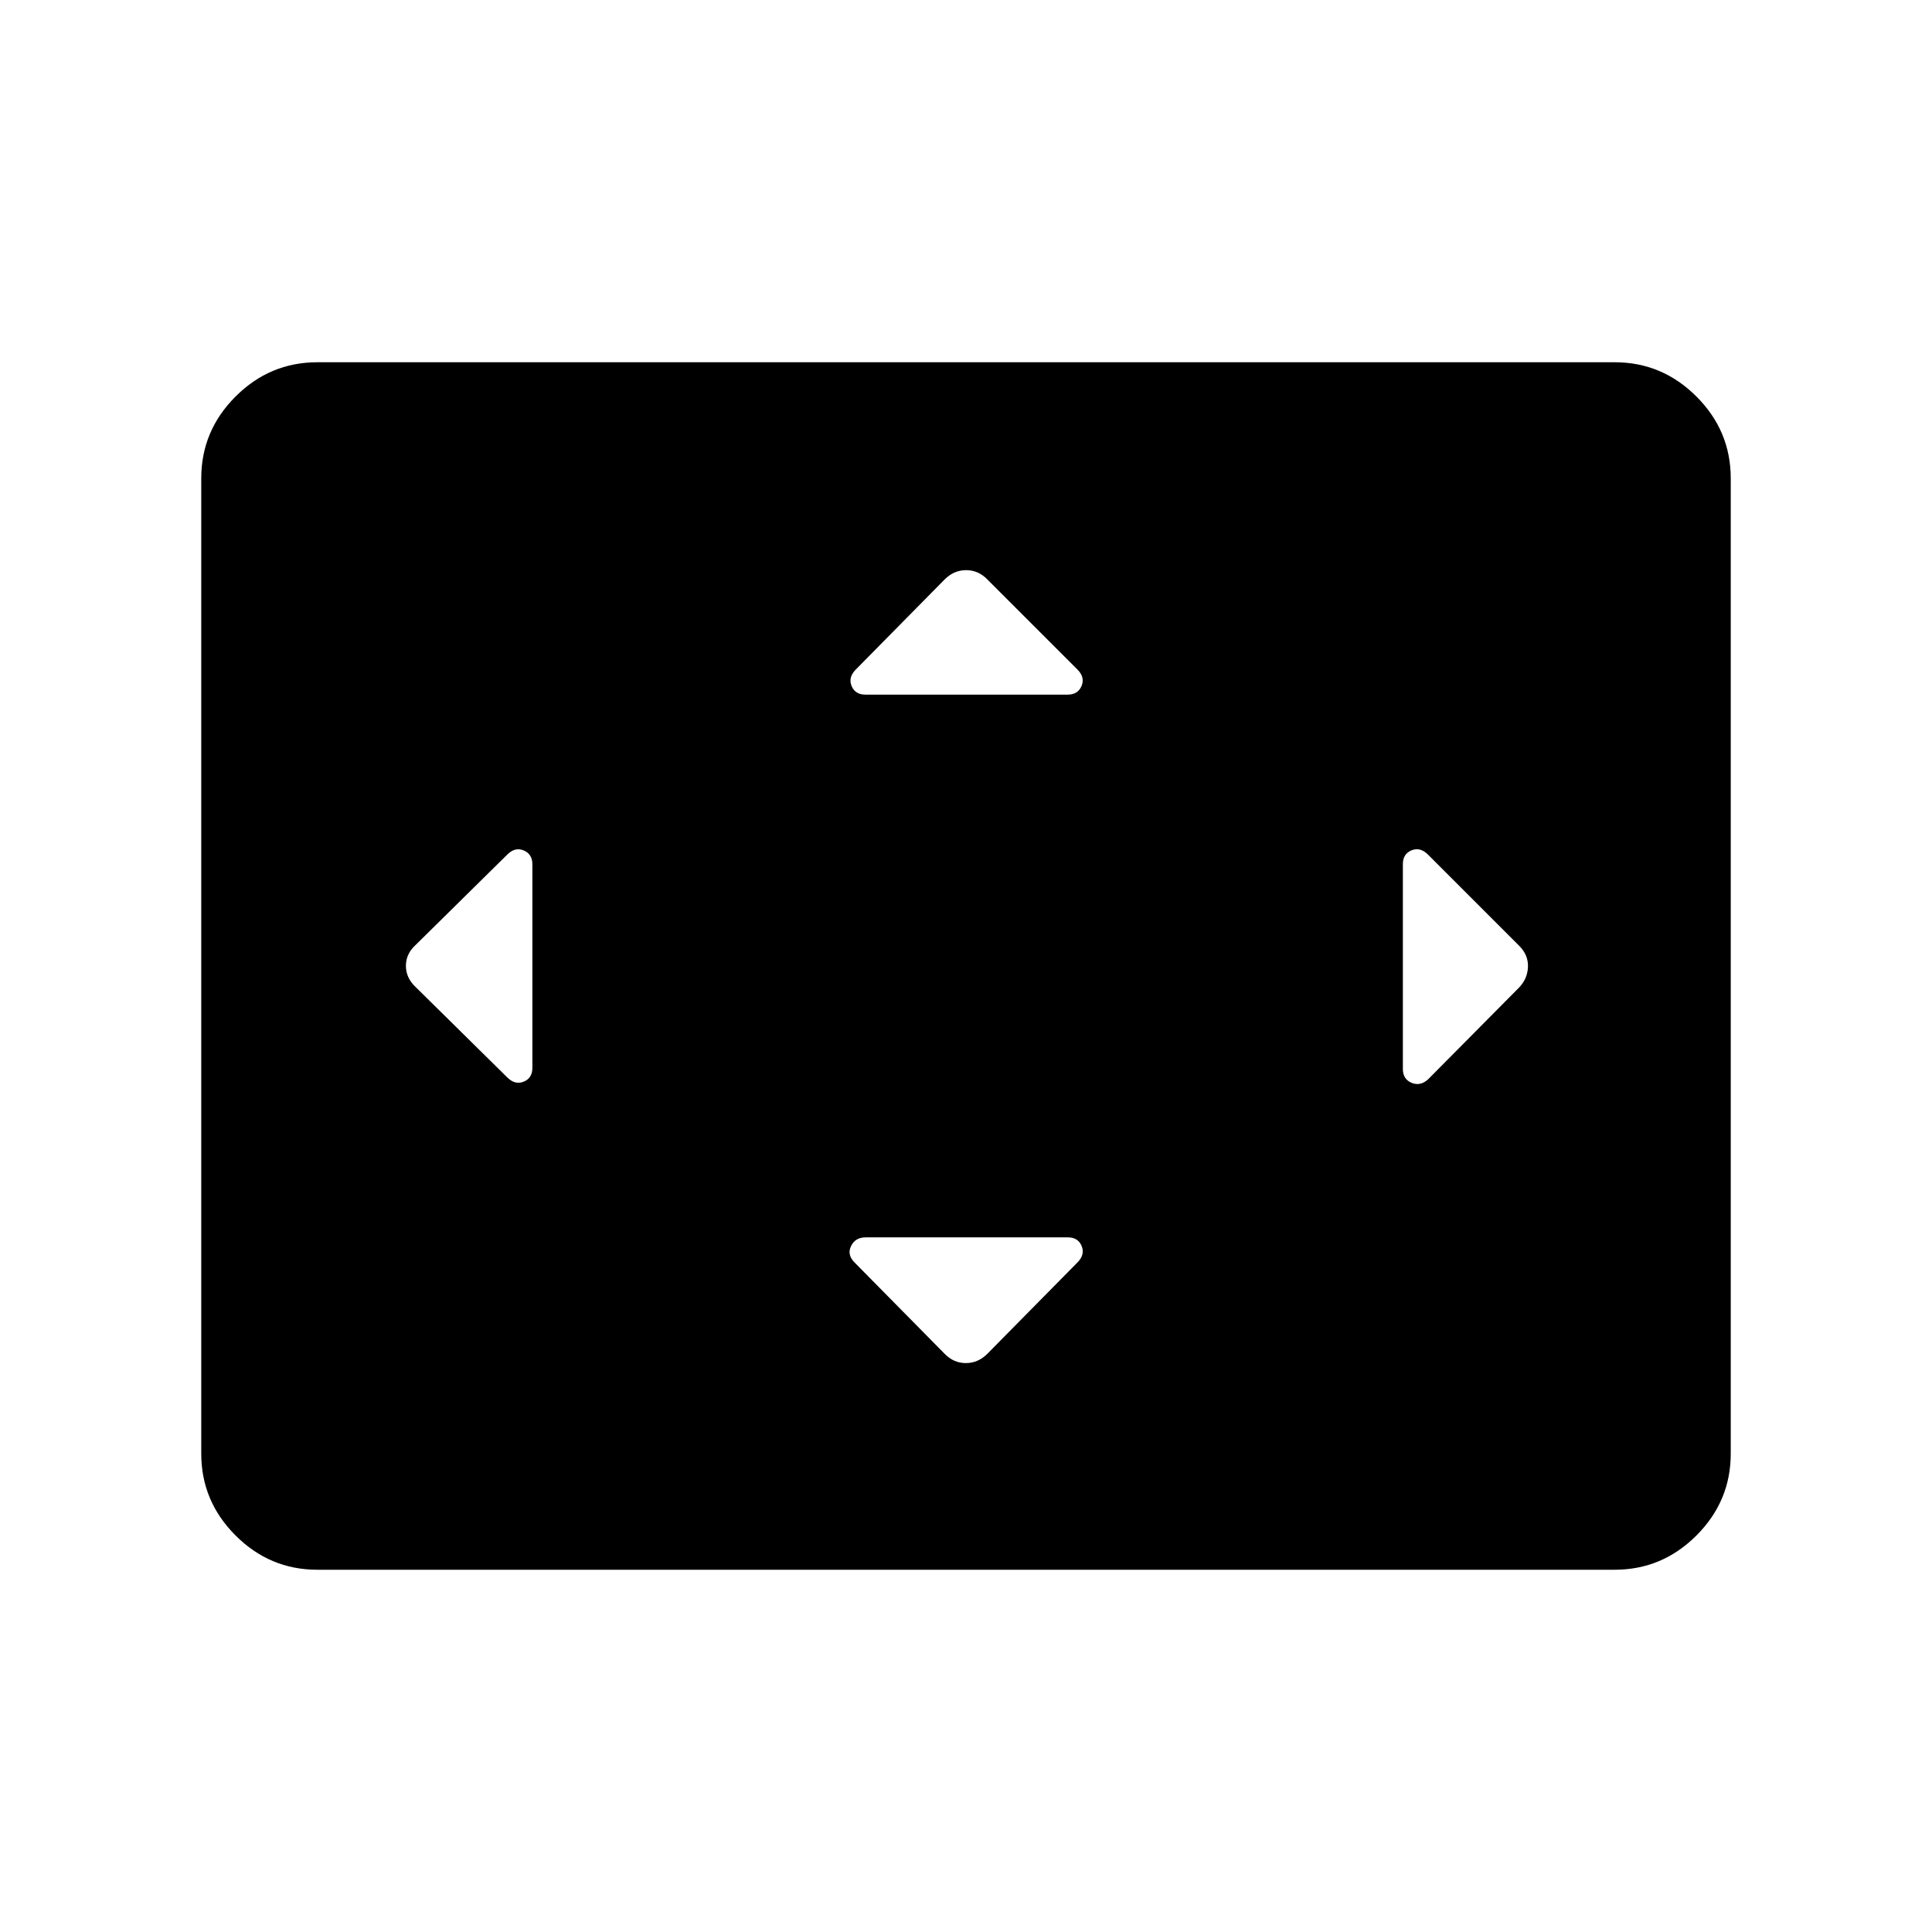 <svg xmlns="http://www.w3.org/2000/svg" width="48" height="48" viewBox="0 -960 960 960"><path d="M264.539-530.524q0-5.091-4.308-6.899-4.308-1.807-8.194 2.079l-45.344 44.729q-5 4.475-5 10.545t5 10.685l45.344 44.729q3.886 3.886 8.194 2.129 4.308-1.758 4.308-6.849v-101.148Zm266.085 185.37H430.091q-5.091 0-7.206 4.308-2.115 4.307 1.771 8.193l44.729 45.345q4.475 4.615 10.545 4.615t10.685-4.615l44.729-45.345q3.886-3.886 2.129-8.193-1.758-4.308-6.849-4.308Zm-.1-269.692q5.091 0 6.899-4.308 1.807-4.307-2.079-8.193l-44.729-44.729q-4.475-4.616-10.545-4.616t-10.685 4.616l-44.114 44.729q-3.886 3.886-2.128 8.193 1.758 4.308 6.849 4.308h100.532Zm166.553 84.222v101.763q0 5.091 4.307 6.899 4.308 1.808 8.194-1.694l44.729-45.113q4.615-4.476 4.923-10.546.308-6.07-4.308-10.685l-45.344-45.344q-3.886-3.886-8.194-2.129-4.307 1.758-4.307 6.849ZM157.694-180.001q-23.616 0-40.654-17.039-17.039-17.038-17.039-40.654v-484.612q0-23.616 17.039-40.654 17.038-17.039 40.654-17.039h644.612q23.616 0 40.654 17.039 17.039 17.038 17.039 40.654v484.612q0 23.616-17.039 40.654-17.038 17.039-40.654 17.039H157.694Z"/></svg>